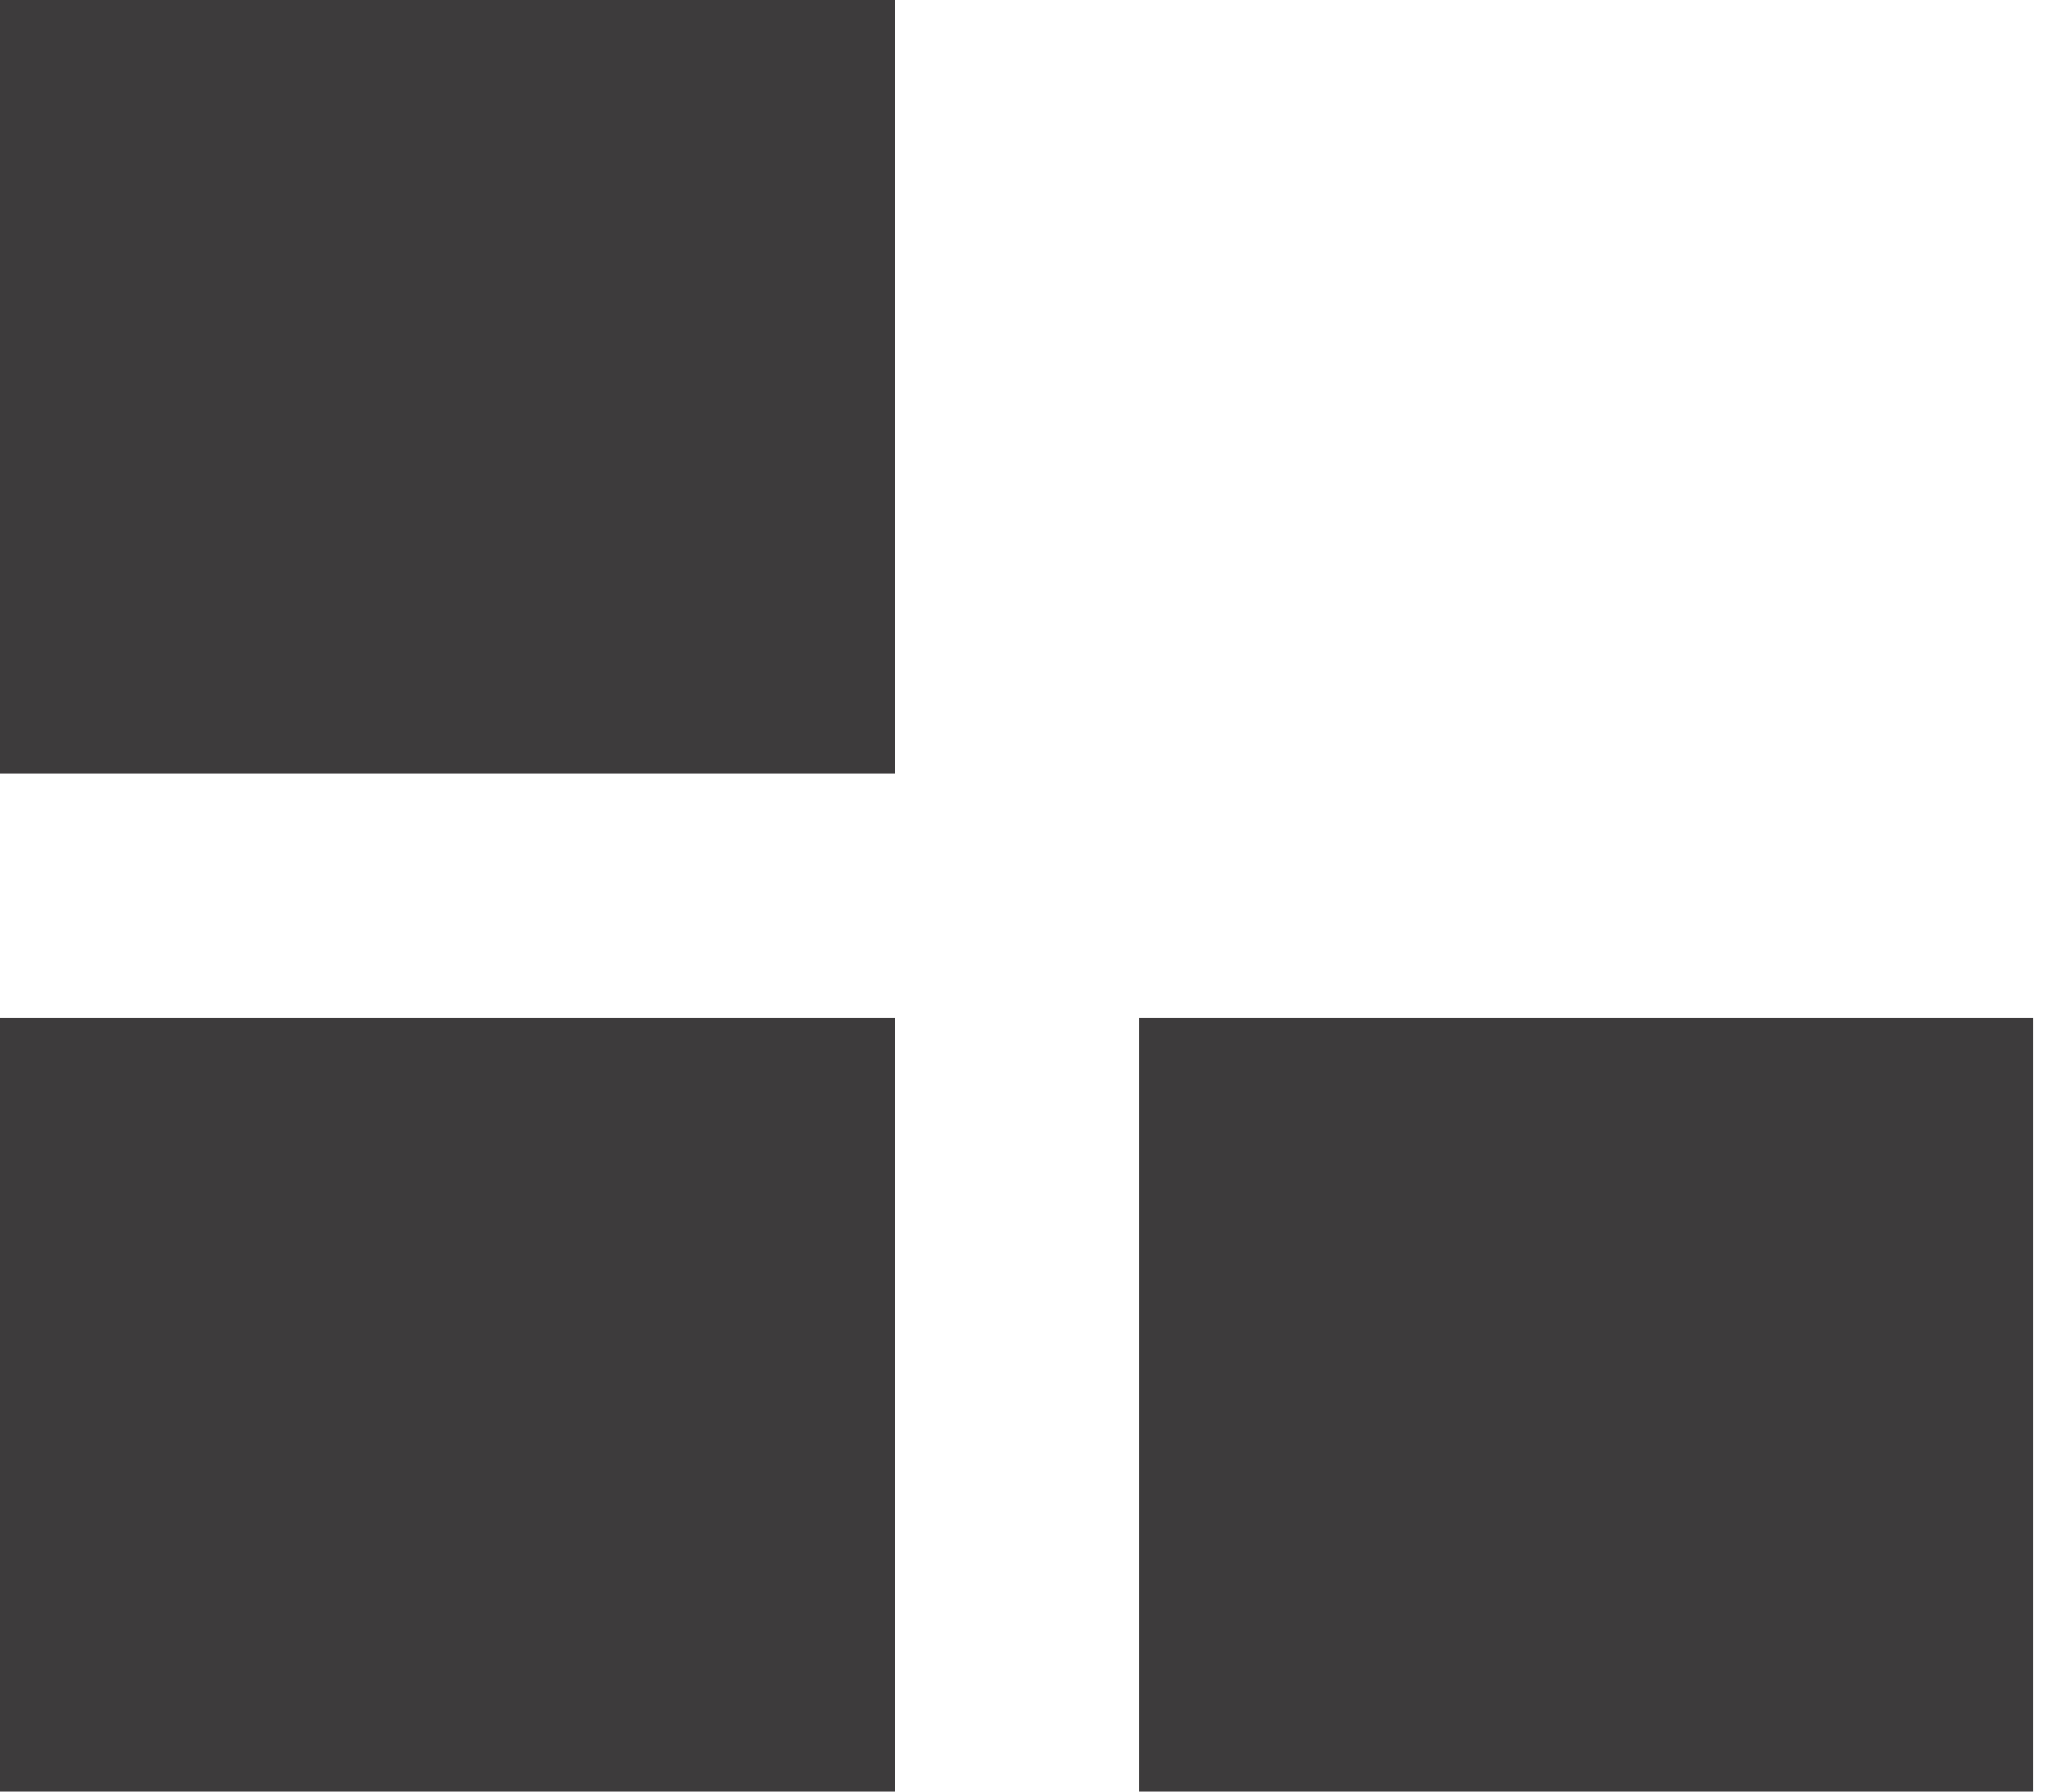 <svg width="80" height="70" viewBox="0 0 80 70" fill="none" xmlns="http://www.w3.org/2000/svg">
<path d="M34.944 39.773H0V70H34.944V39.773Z" fill="#3D3B3C"/>
<path d="M34.944 0H0V30.226H34.944V0Z" fill="#3D3B3C"/>
<path d="M79.427 39.773H44.482V70H79.427V39.773Z" fill="#3D3B3C"/>
</svg>
